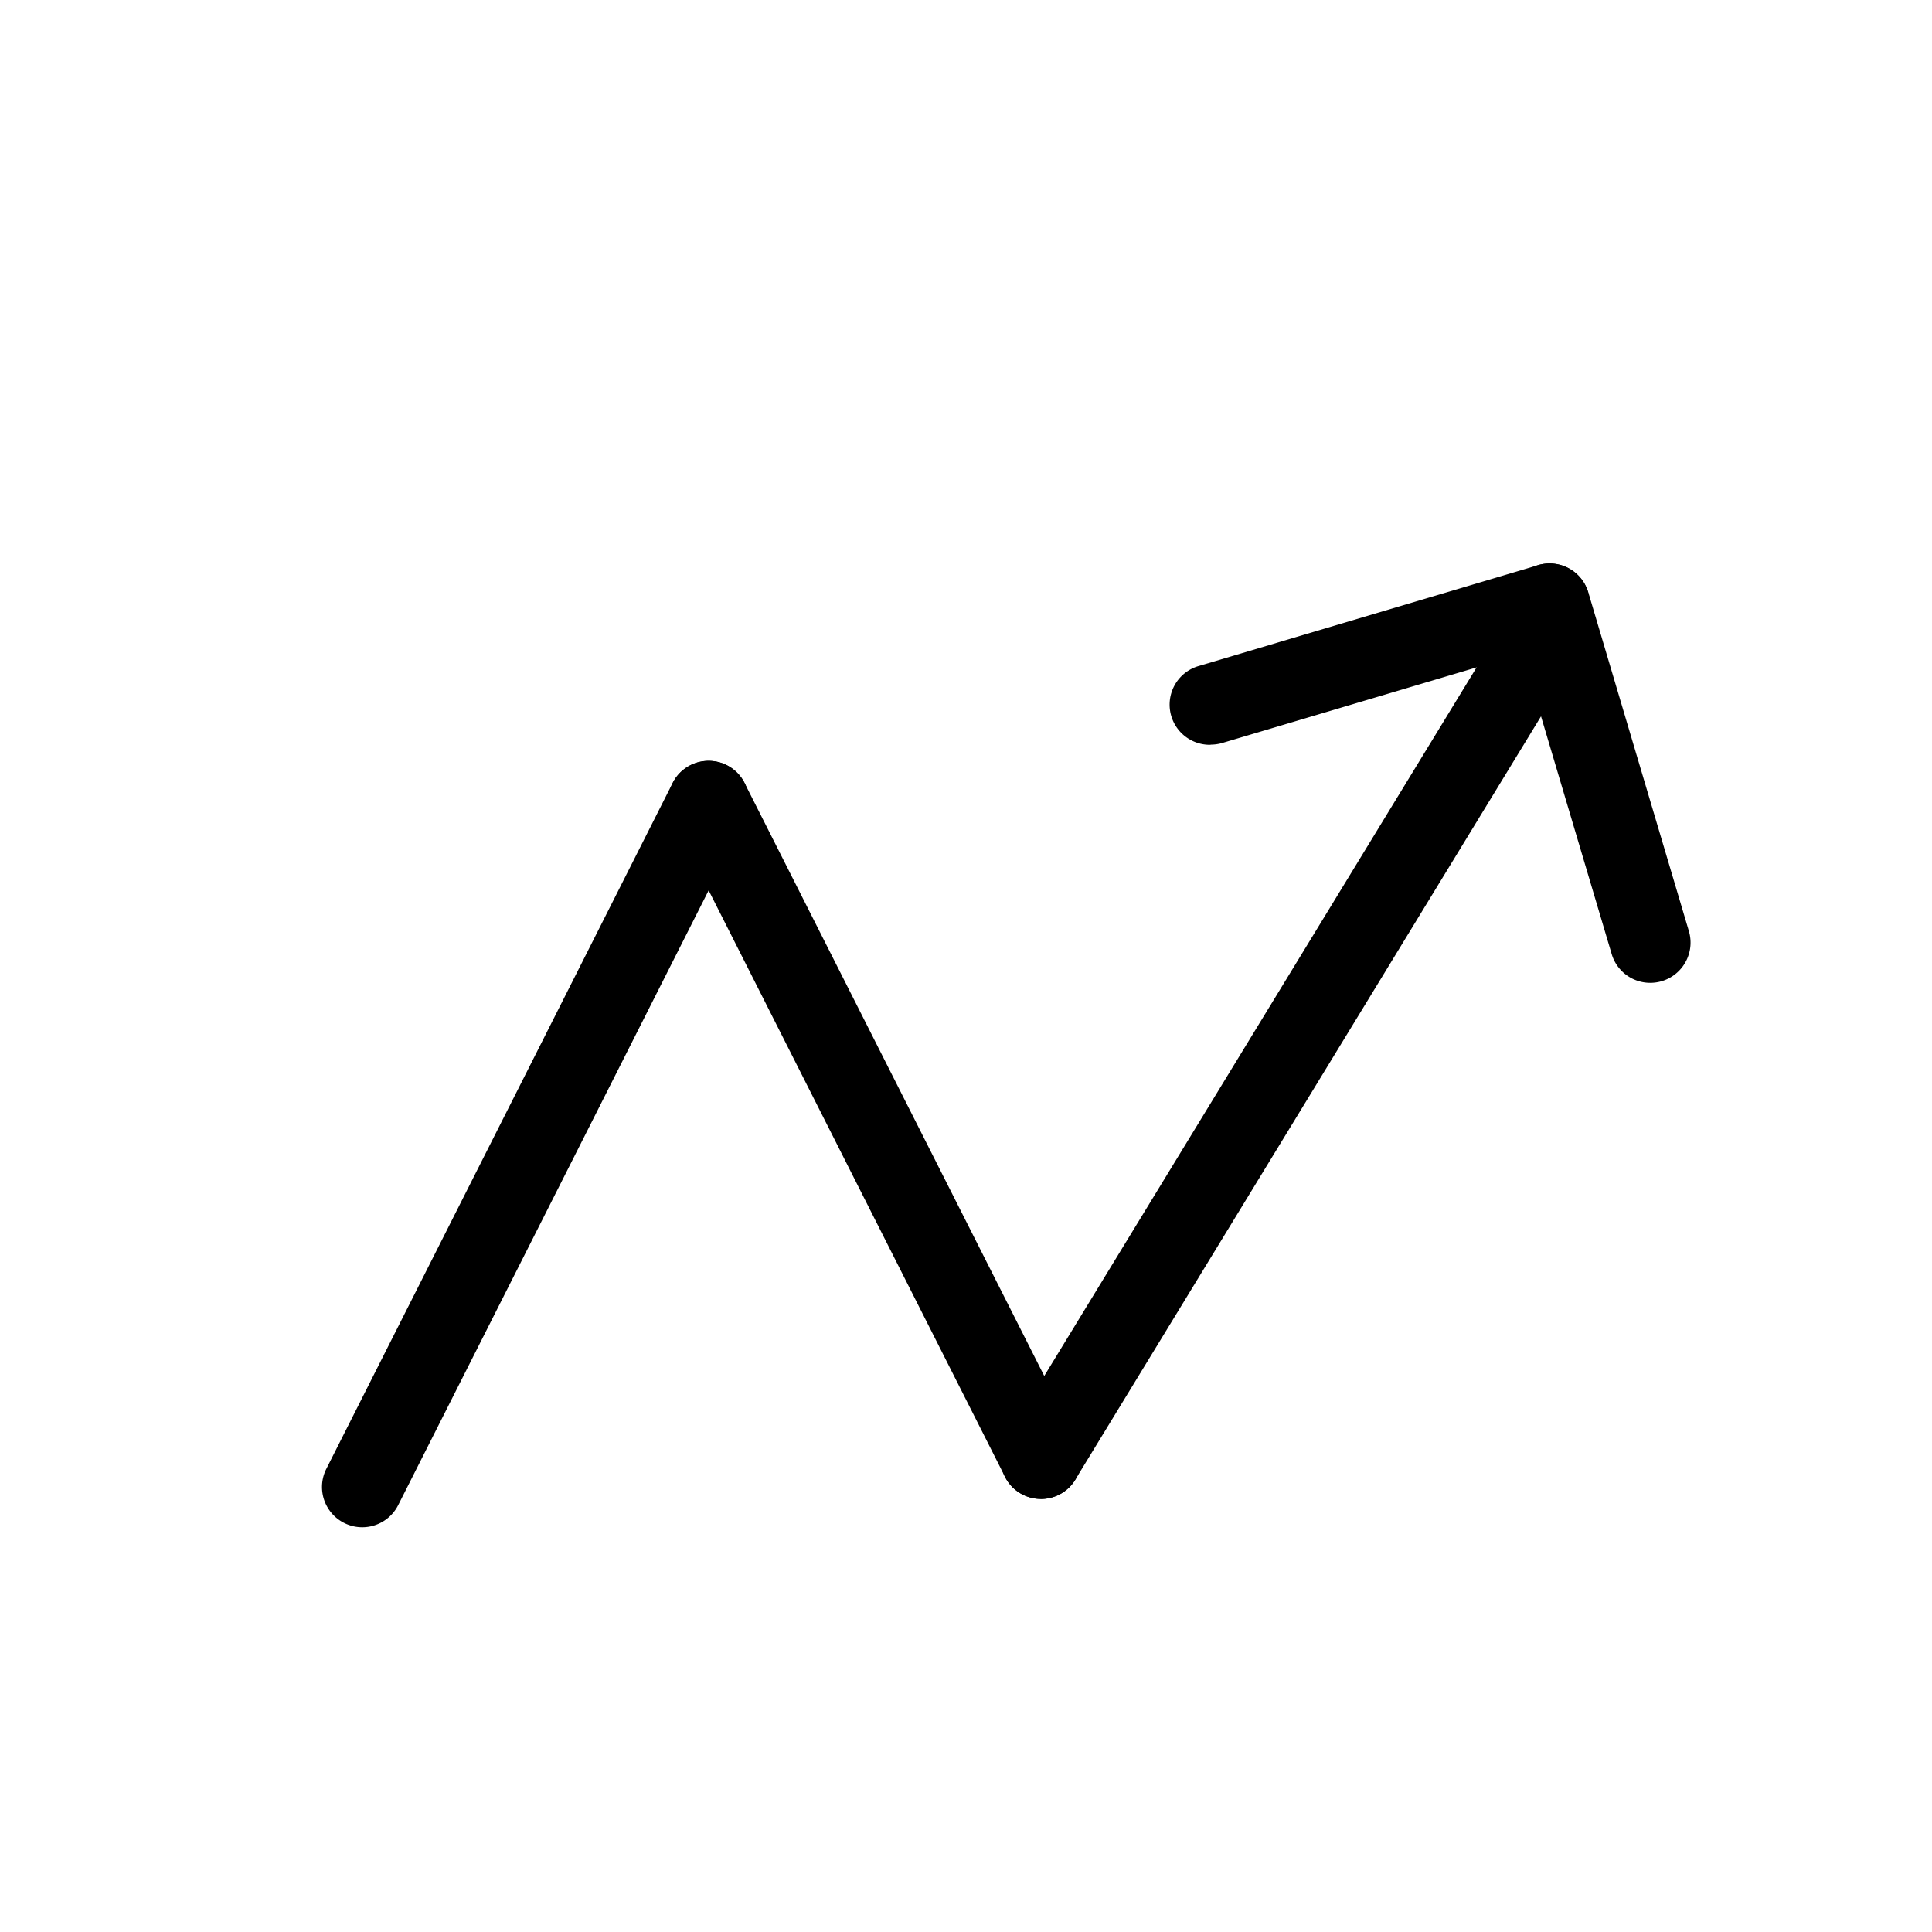 <?xml version="1.0" standalone="no"?><!DOCTYPE svg PUBLIC "-//W3C//DTD SVG 1.1//EN" "http://www.w3.org/Graphics/SVG/1.1/DTD/svg11.dtd"><svg t="1616384354236" class="icon" viewBox="0 0 1024 1024" version="1.1" xmlns="http://www.w3.org/2000/svg" p-id="10739" xmlns:xlink="http://www.w3.org/1999/xlink" width="40" height="40"><defs><style type="text/css"></style></defs><path d="M192 809.472a21.333 21.333 0 0 1-19.029-30.976l183.552-363.52a21.333 21.333 0 1 1 38.101 19.285l-183.595 363.52a21.333 21.333 0 0 1-19.029 11.691" p-id="10740"></path><path d="M551.68 794.453a21.248 21.248 0 0 1-18.987-11.691l-176.128-348.501a21.333 21.333 0 1 1 38.059-19.285l176.128 348.501a21.333 21.333 0 0 1-19.029 31.019" p-id="10741"></path><path d="M551.68 794.453a21.291 21.291 0 0 1-18.176-32.427l269.781-442.155a21.333 21.333 0 1 1 36.437 22.187L569.941 784.213a21.291 21.291 0 0 1-18.219 10.24" p-id="10742"></path><path d="M641.707 394.752a21.291 21.291 0 0 1-6.144-41.813l179.627-53.376a21.291 21.291 0 1 1 12.16 40.875L647.765 393.813a21.76 21.76 0 0 1-6.101 0.853" p-id="10743"></path><path d="M874.667 520.917a21.291 21.291 0 0 1-20.437-15.232L800.853 326.101a21.333 21.333 0 0 1 40.96-12.203l53.333 179.627a21.333 21.333 0 0 1-20.437 27.392" p-id="10744"></path></svg>